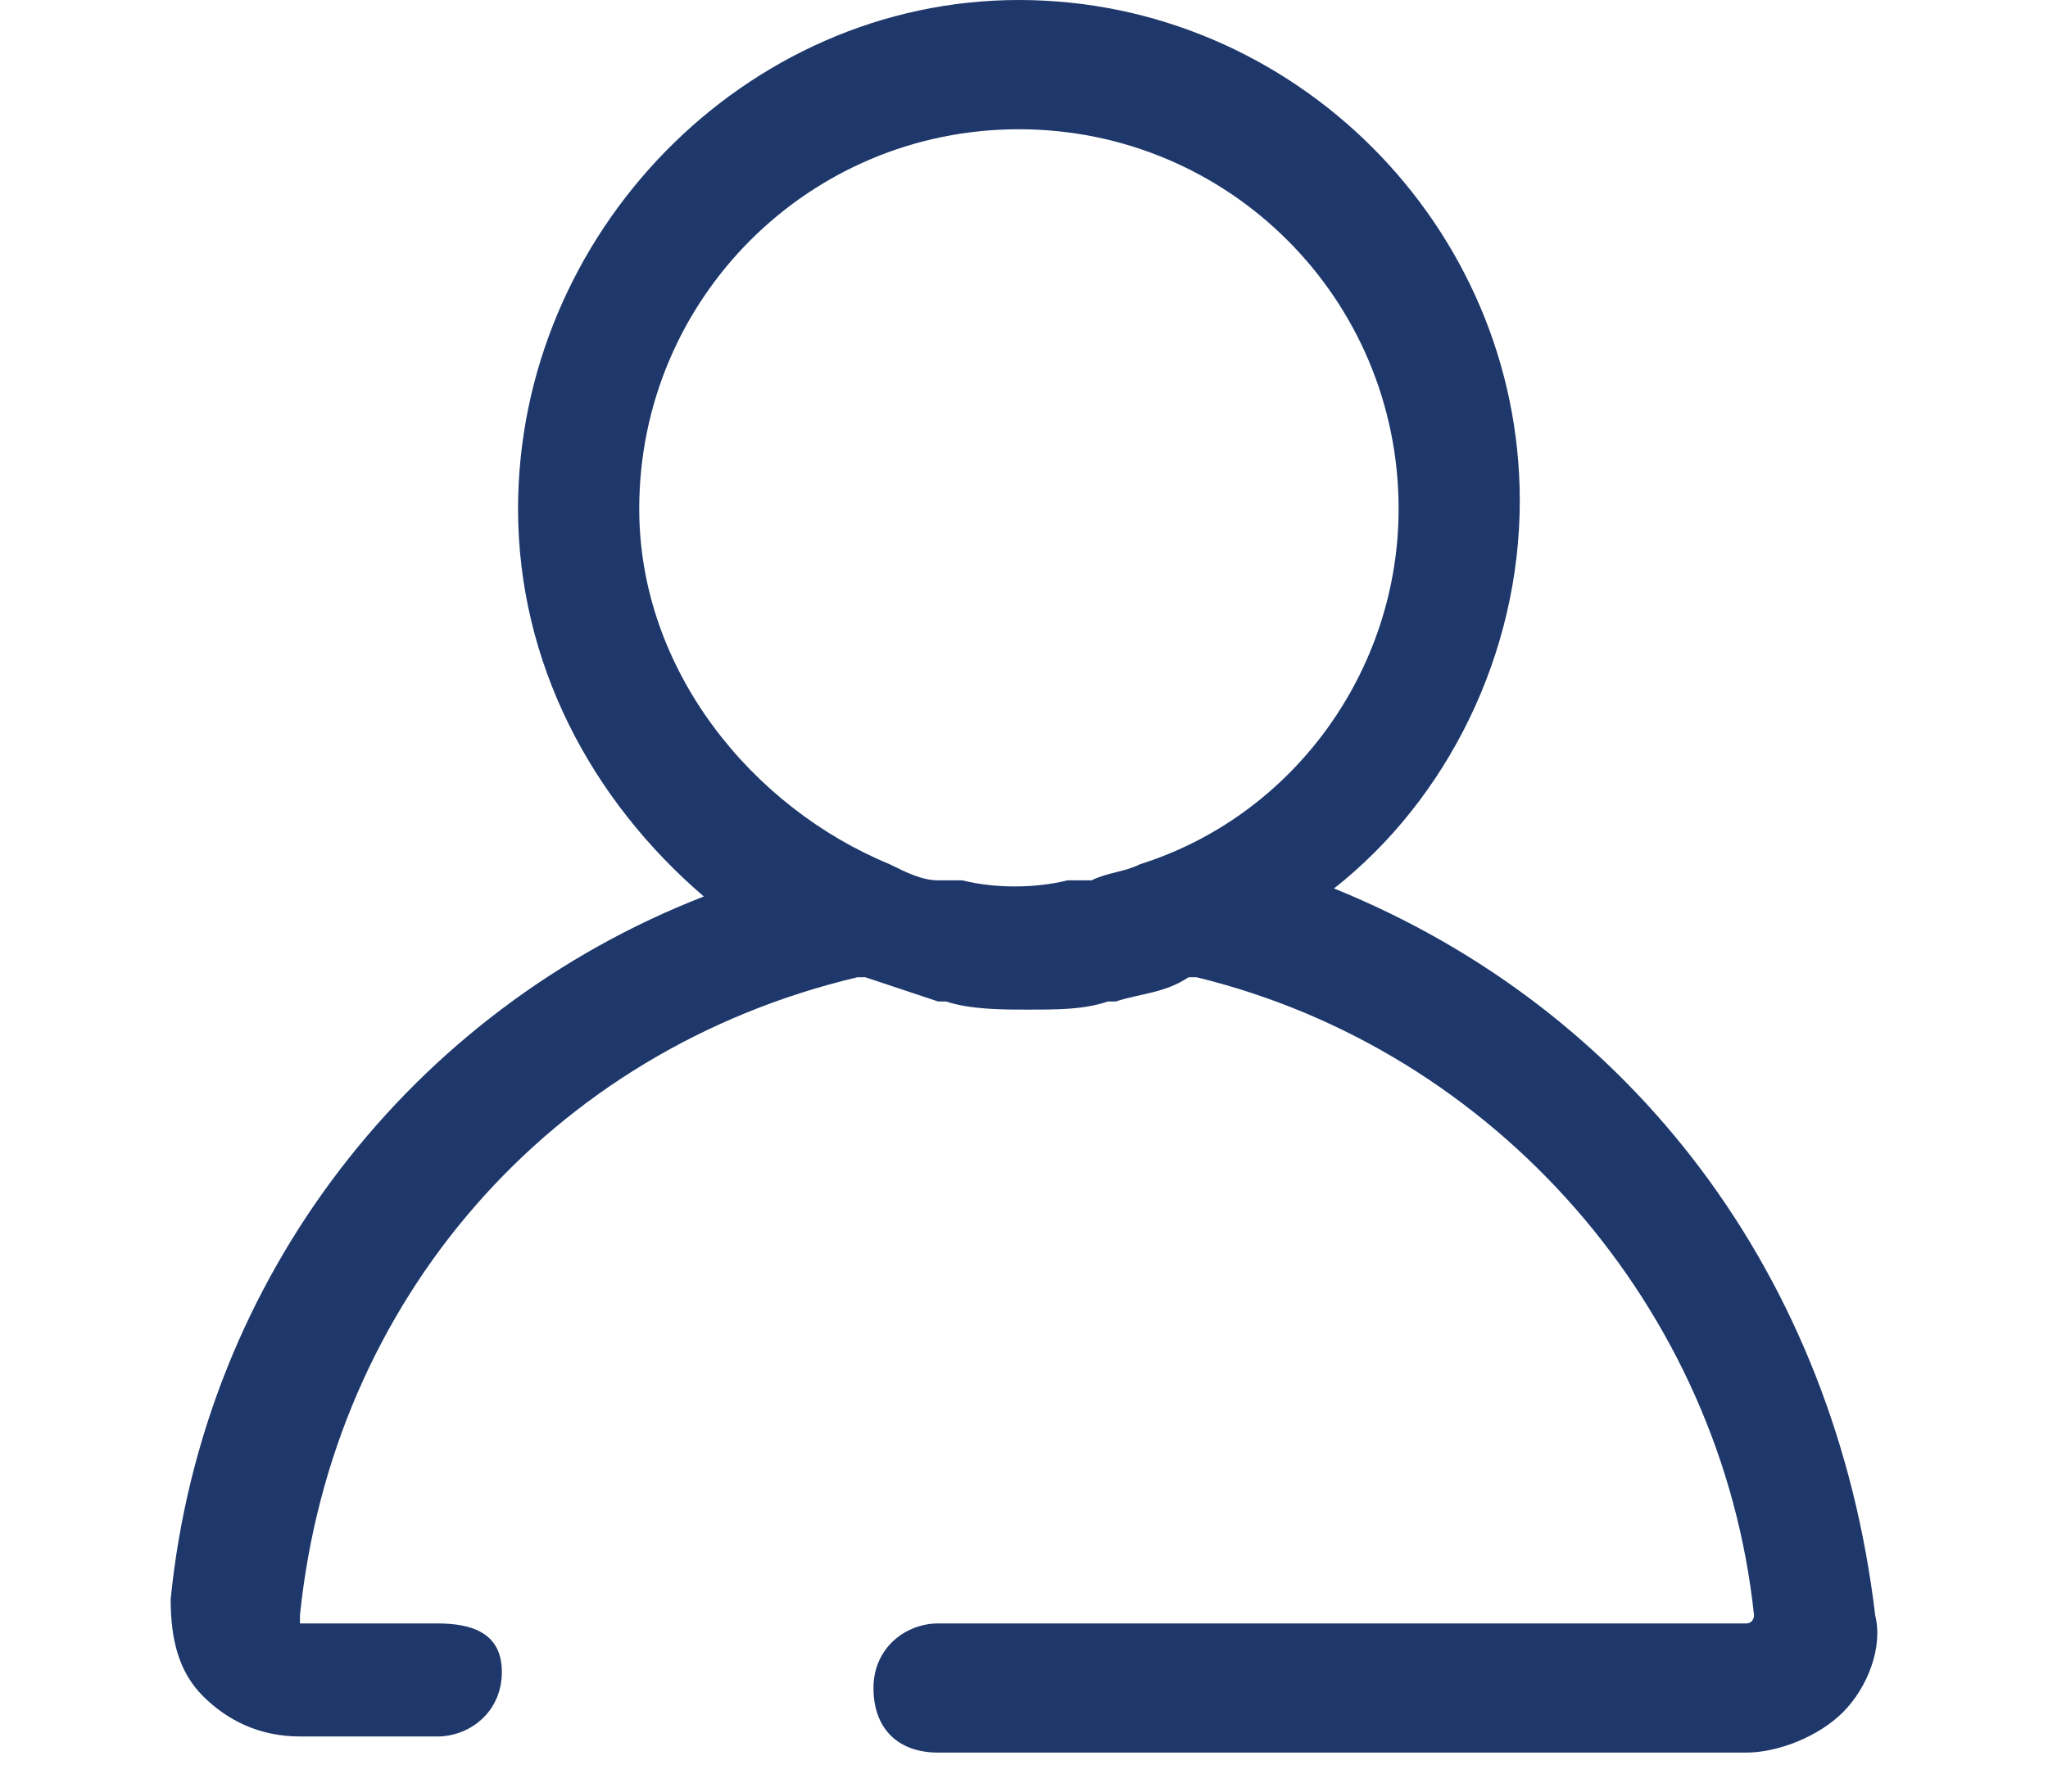 <svg width="24" height="21" viewBox="-2 0 24 21" fill="none" xmlns="http://www.w3.org/2000/svg">
<path id="Vector" d="M13.633 10.414C14.958 9.372 15.81 7.668 15.81 5.87C15.81 2.651 13.159 0 9.94 0C6.722 0 4.071 2.745 4.071 5.964C4.071 7.763 4.923 9.372 6.248 10.508C2.84 11.834 0.379 14.958 0 18.745C0 19.218 0.095 19.597 0.379 19.881C0.663 20.165 1.041 20.354 1.515 20.354H3.124C3.503 20.354 3.881 20.07 3.881 19.597C3.881 19.123 3.503 19.029 3.124 19.029H1.515C1.515 19.029 1.515 19.029 1.515 18.934C1.893 15.242 4.449 12.307 8.047 11.455H8.142C8.426 11.55 8.71 11.644 8.994 11.739H9.088C9.372 11.834 9.751 11.834 10.035 11.834C10.414 11.834 10.698 11.834 10.982 11.739H11.076C11.36 11.644 11.644 11.644 11.928 11.455H12.023C15.526 12.307 18.177 15.336 18.555 18.934C18.555 18.934 18.555 19.029 18.461 19.029H8.994C8.615 19.029 8.236 19.313 8.236 19.786C8.236 20.259 8.52 20.543 8.994 20.543H18.461C18.839 20.543 19.313 20.354 19.597 20.07C19.881 19.786 20.07 19.313 19.975 18.934C19.502 14.958 17.135 11.834 13.633 10.414ZM5.491 5.964C5.491 3.503 7.479 1.515 9.94 1.515C12.402 1.515 14.39 3.503 14.39 5.964C14.39 7.858 13.159 9.562 11.36 10.13C11.171 10.224 10.982 10.224 10.792 10.319C10.698 10.319 10.603 10.319 10.508 10.319C10.13 10.414 9.656 10.414 9.278 10.319C9.183 10.319 9.088 10.319 8.994 10.319C8.804 10.319 8.615 10.224 8.426 10.13C6.816 9.467 5.491 7.858 5.491 5.964Z" fill="#1E386B"/>
</svg>
